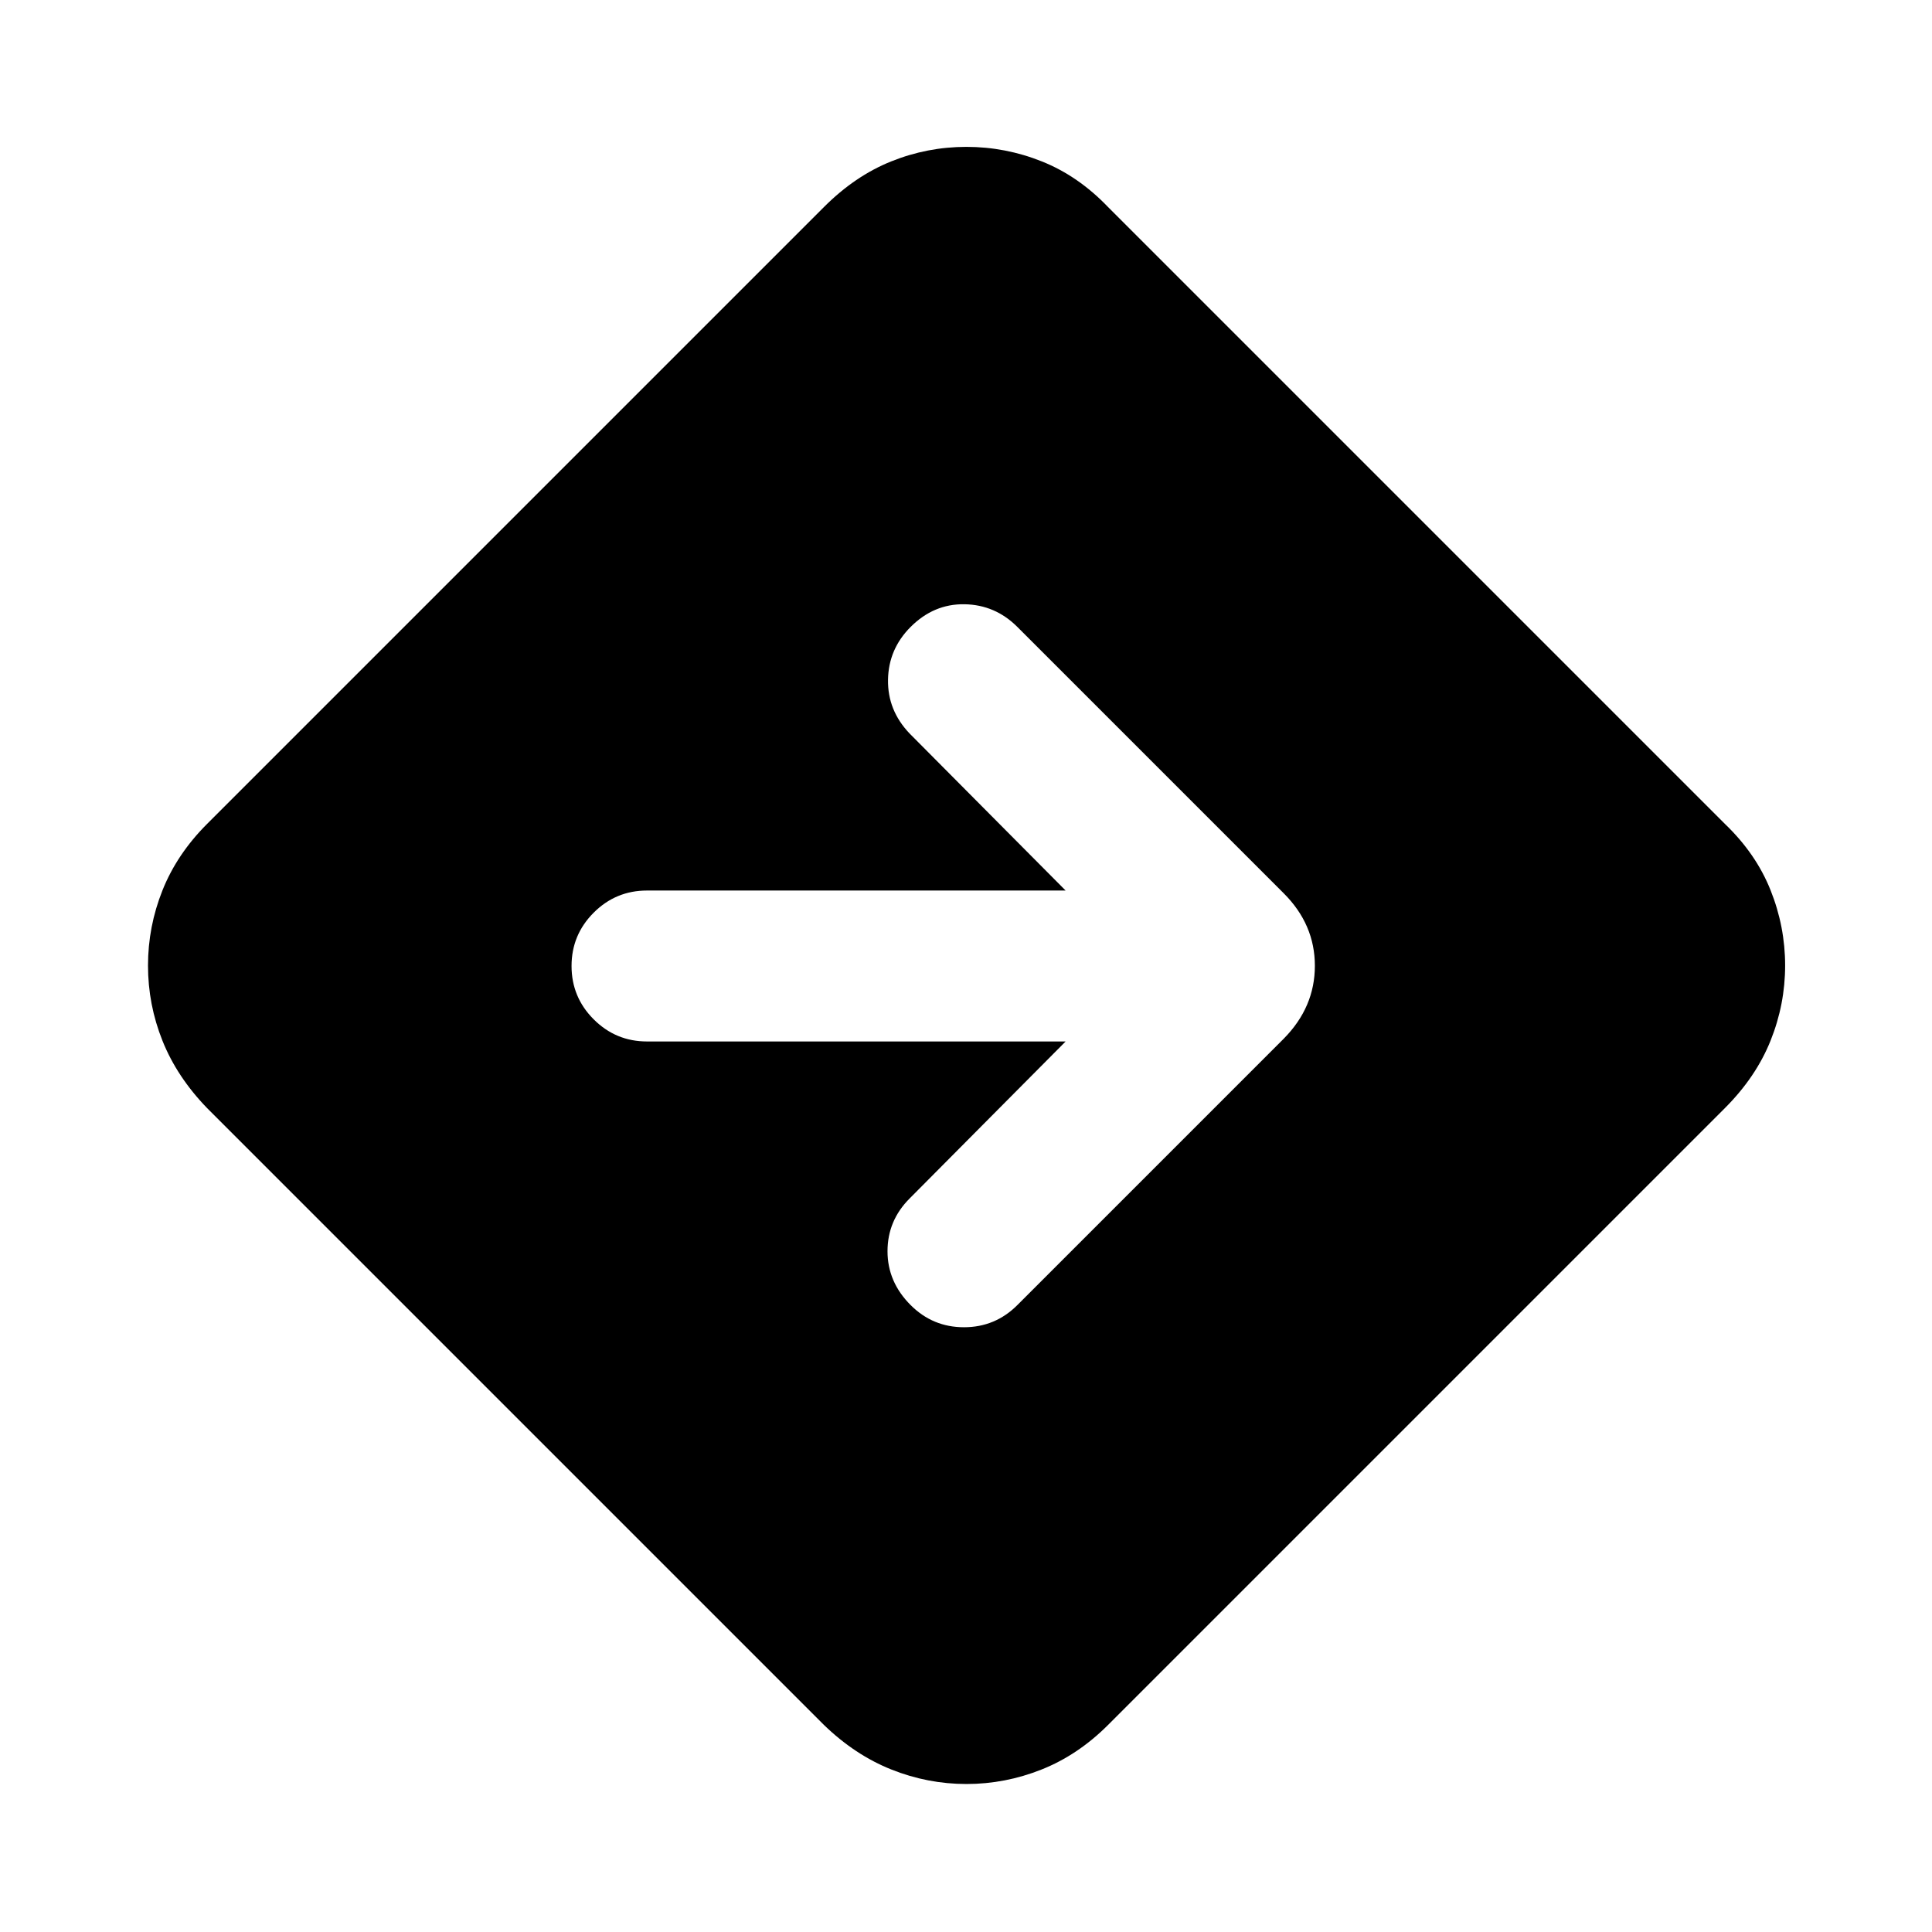 <svg xmlns="http://www.w3.org/2000/svg" height="24" viewBox="0 -960 960 960" width="24"><path d="M480.22-73.54q-19.24 0-37.3-7.2-18.05-7.19-33.51-22.15L102.89-409.41q-14.96-15.46-22.15-33.43-7.2-17.98-7.2-37.36 0-19.39 7.2-37.41 7.19-18.02 22.15-32.98l306.52-306.52q15.42-15.46 33.4-22.68 17.98-7.23 37.38-7.23 19.4 0 37.5 7.23 18.09 7.22 32.9 22.68l306.52 306.52q15.46 14.82 22.68 32.94 7.23 18.12 7.23 37.4 0 19.27-7.23 37.32-7.22 18.05-22.68 33.52L550.59-102.89q-14.96 14.96-33.04 22.15-18.09 7.2-37.33 7.2ZM529.5-442.5l-77.5 78q-11 11-11 26.25t11.5 26.75q11 11 26.5 11t26.5-11l132.39-132.39q15.46-15.66 15.46-36.21t-15.46-36.01L505.5-648.5q-11-11-26.25-11.25T452.5-648.5q-11 11-11.25 26.25T452-595.5l77.5 78h-208q-15.5 0-26.5 11T284-480q0 15.5 11 26.5t26.5 11h208Z"/></svg>